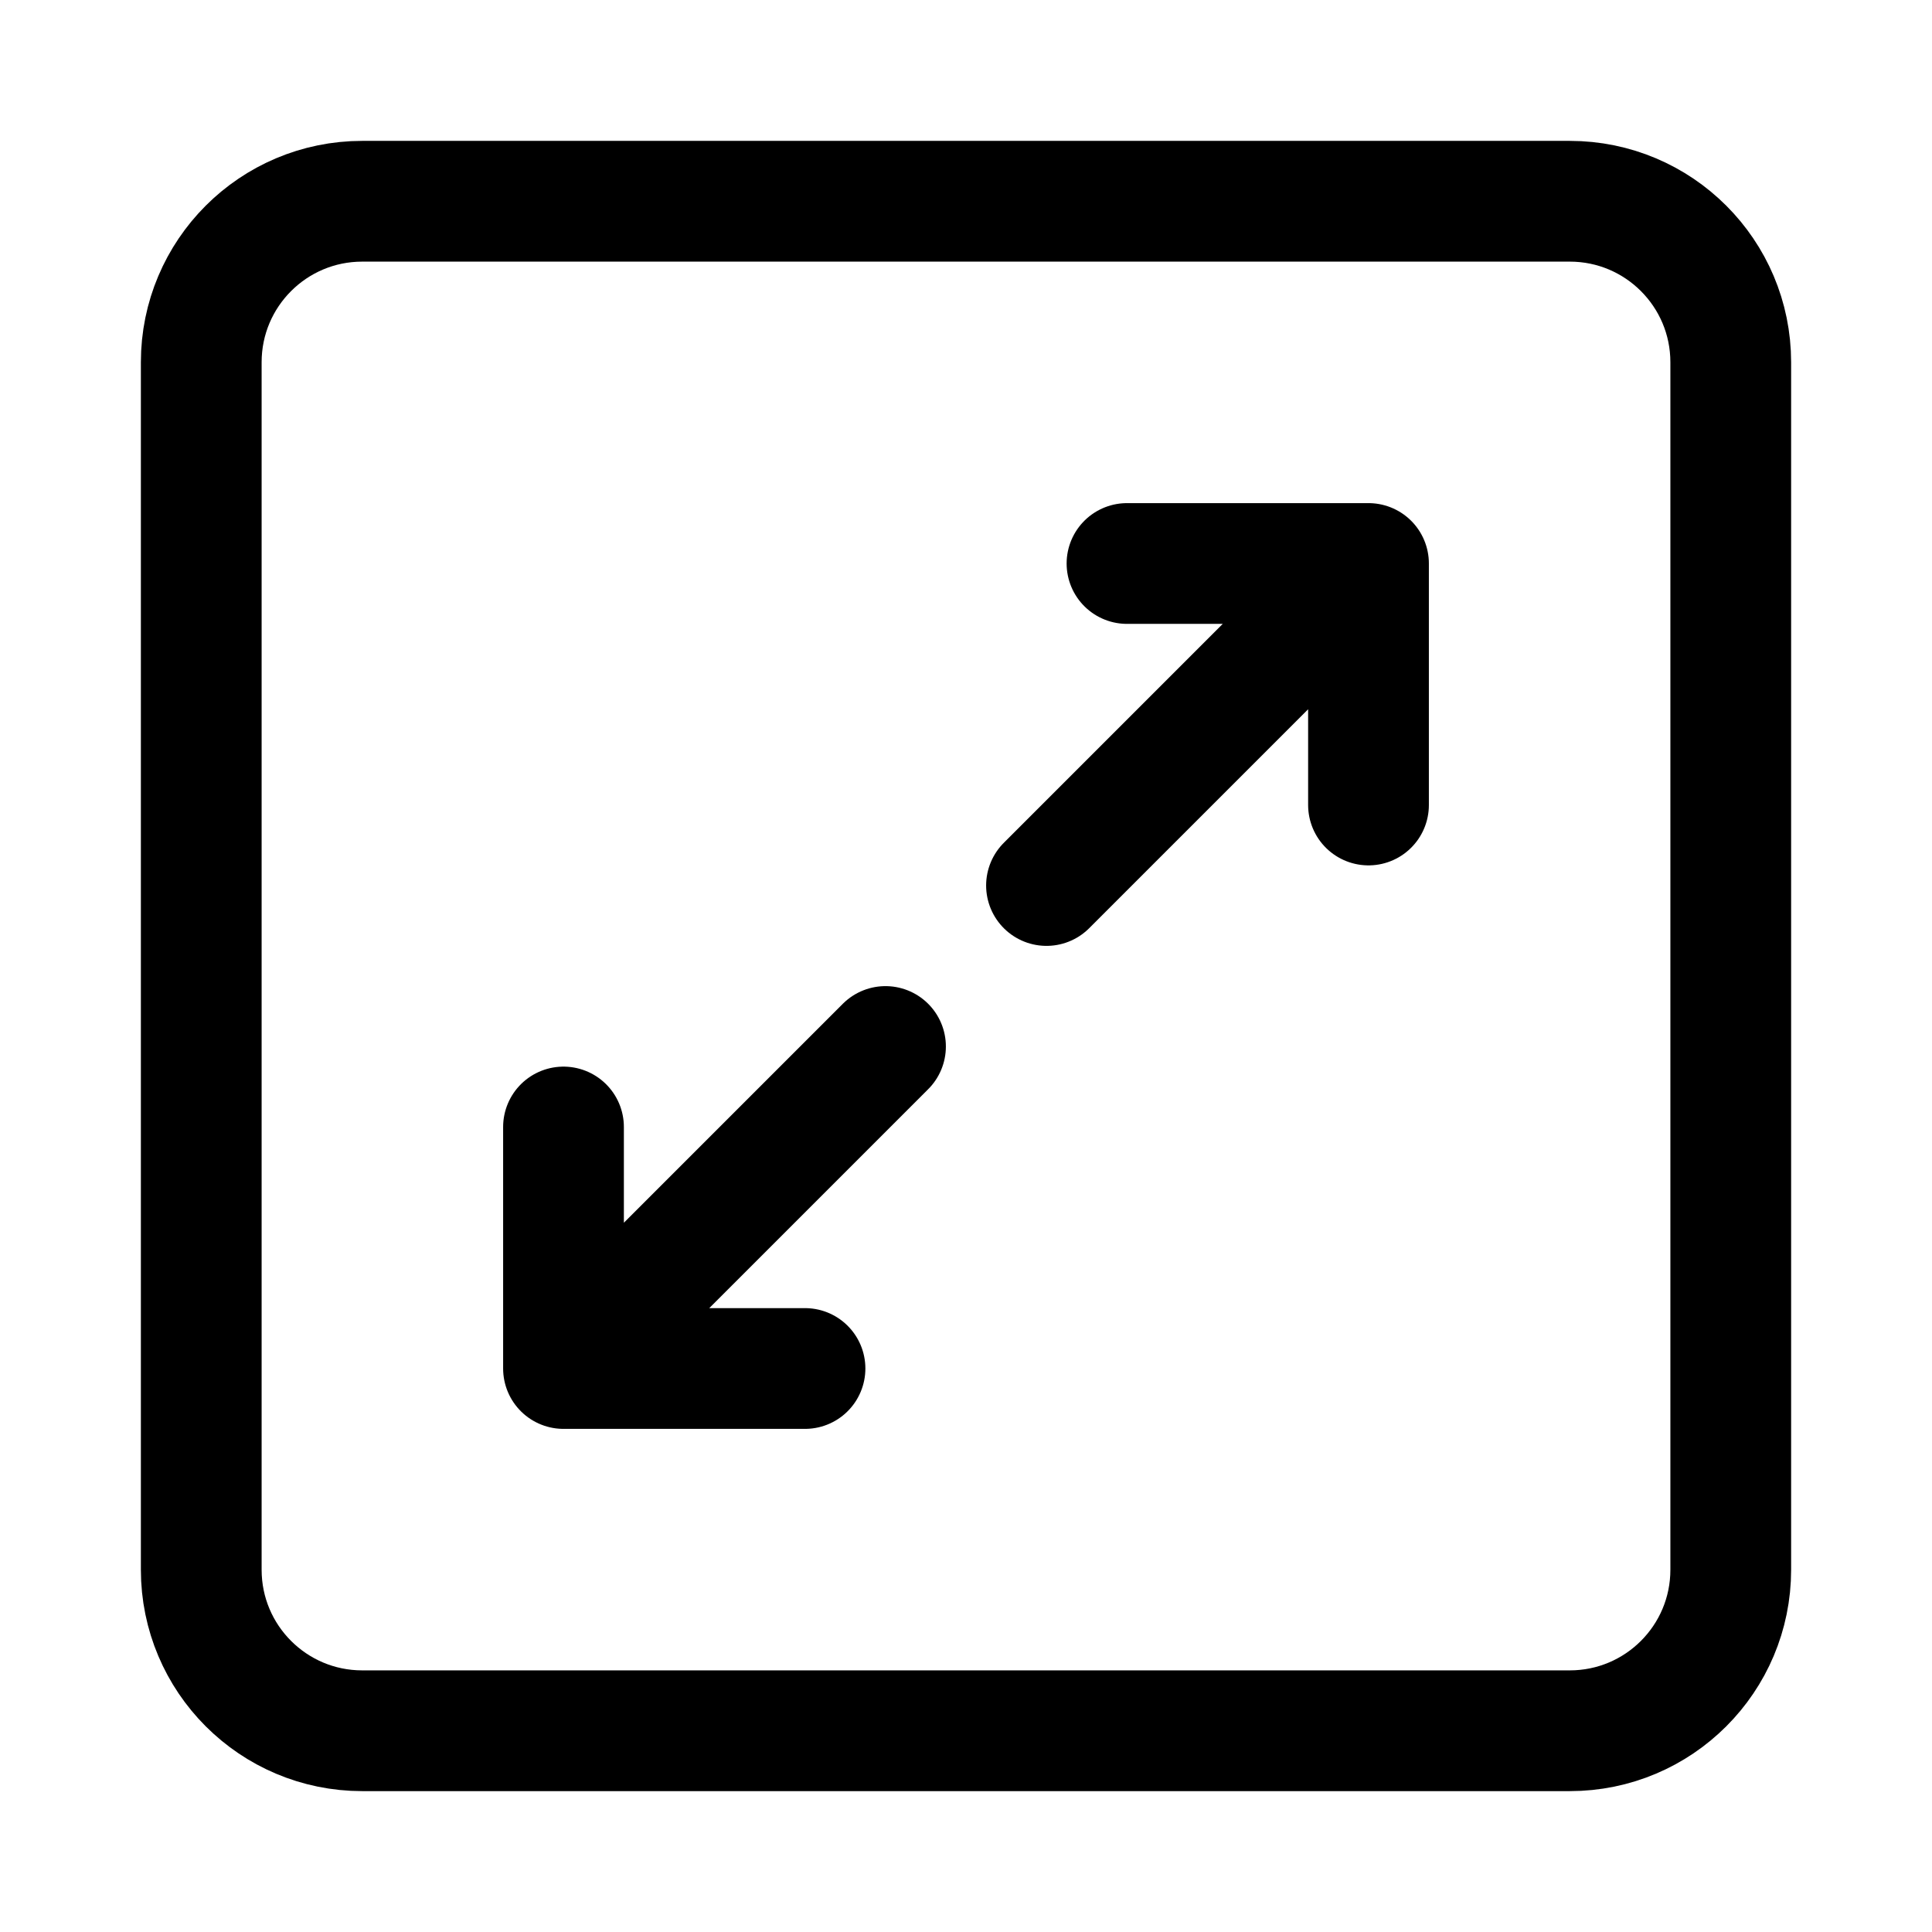 <svg width="24" height="24" viewBox="0 0 24 24" fill="none" xmlns="http://www.w3.org/2000/svg">
    <path d="M14 7H17V10M13 11L16.5 7.5" stroke="currentColor" stroke-width="1.5" stroke-linecap="round" stroke-linejoin="round"/>
    <path d="M7 14V17H10M7.5 16.5L11 13" stroke="currentColor" stroke-width="1.5" stroke-linecap="round"
          stroke-linejoin="round"/>
    <path d="M21.5 4.5V19.5C21.5 20.605 20.605 21.5 19.5 21.5H4.5C3.395 21.5 2.5 20.605 2.5 19.5V4.5C2.5 3.395 3.395 2.5 4.5 2.5H19.5C20.605 2.5 21.5 3.395 21.5 4.5Z"
          stroke="currentColor" stroke-width="1.5" stroke-linejoin="round"/>
</svg>
